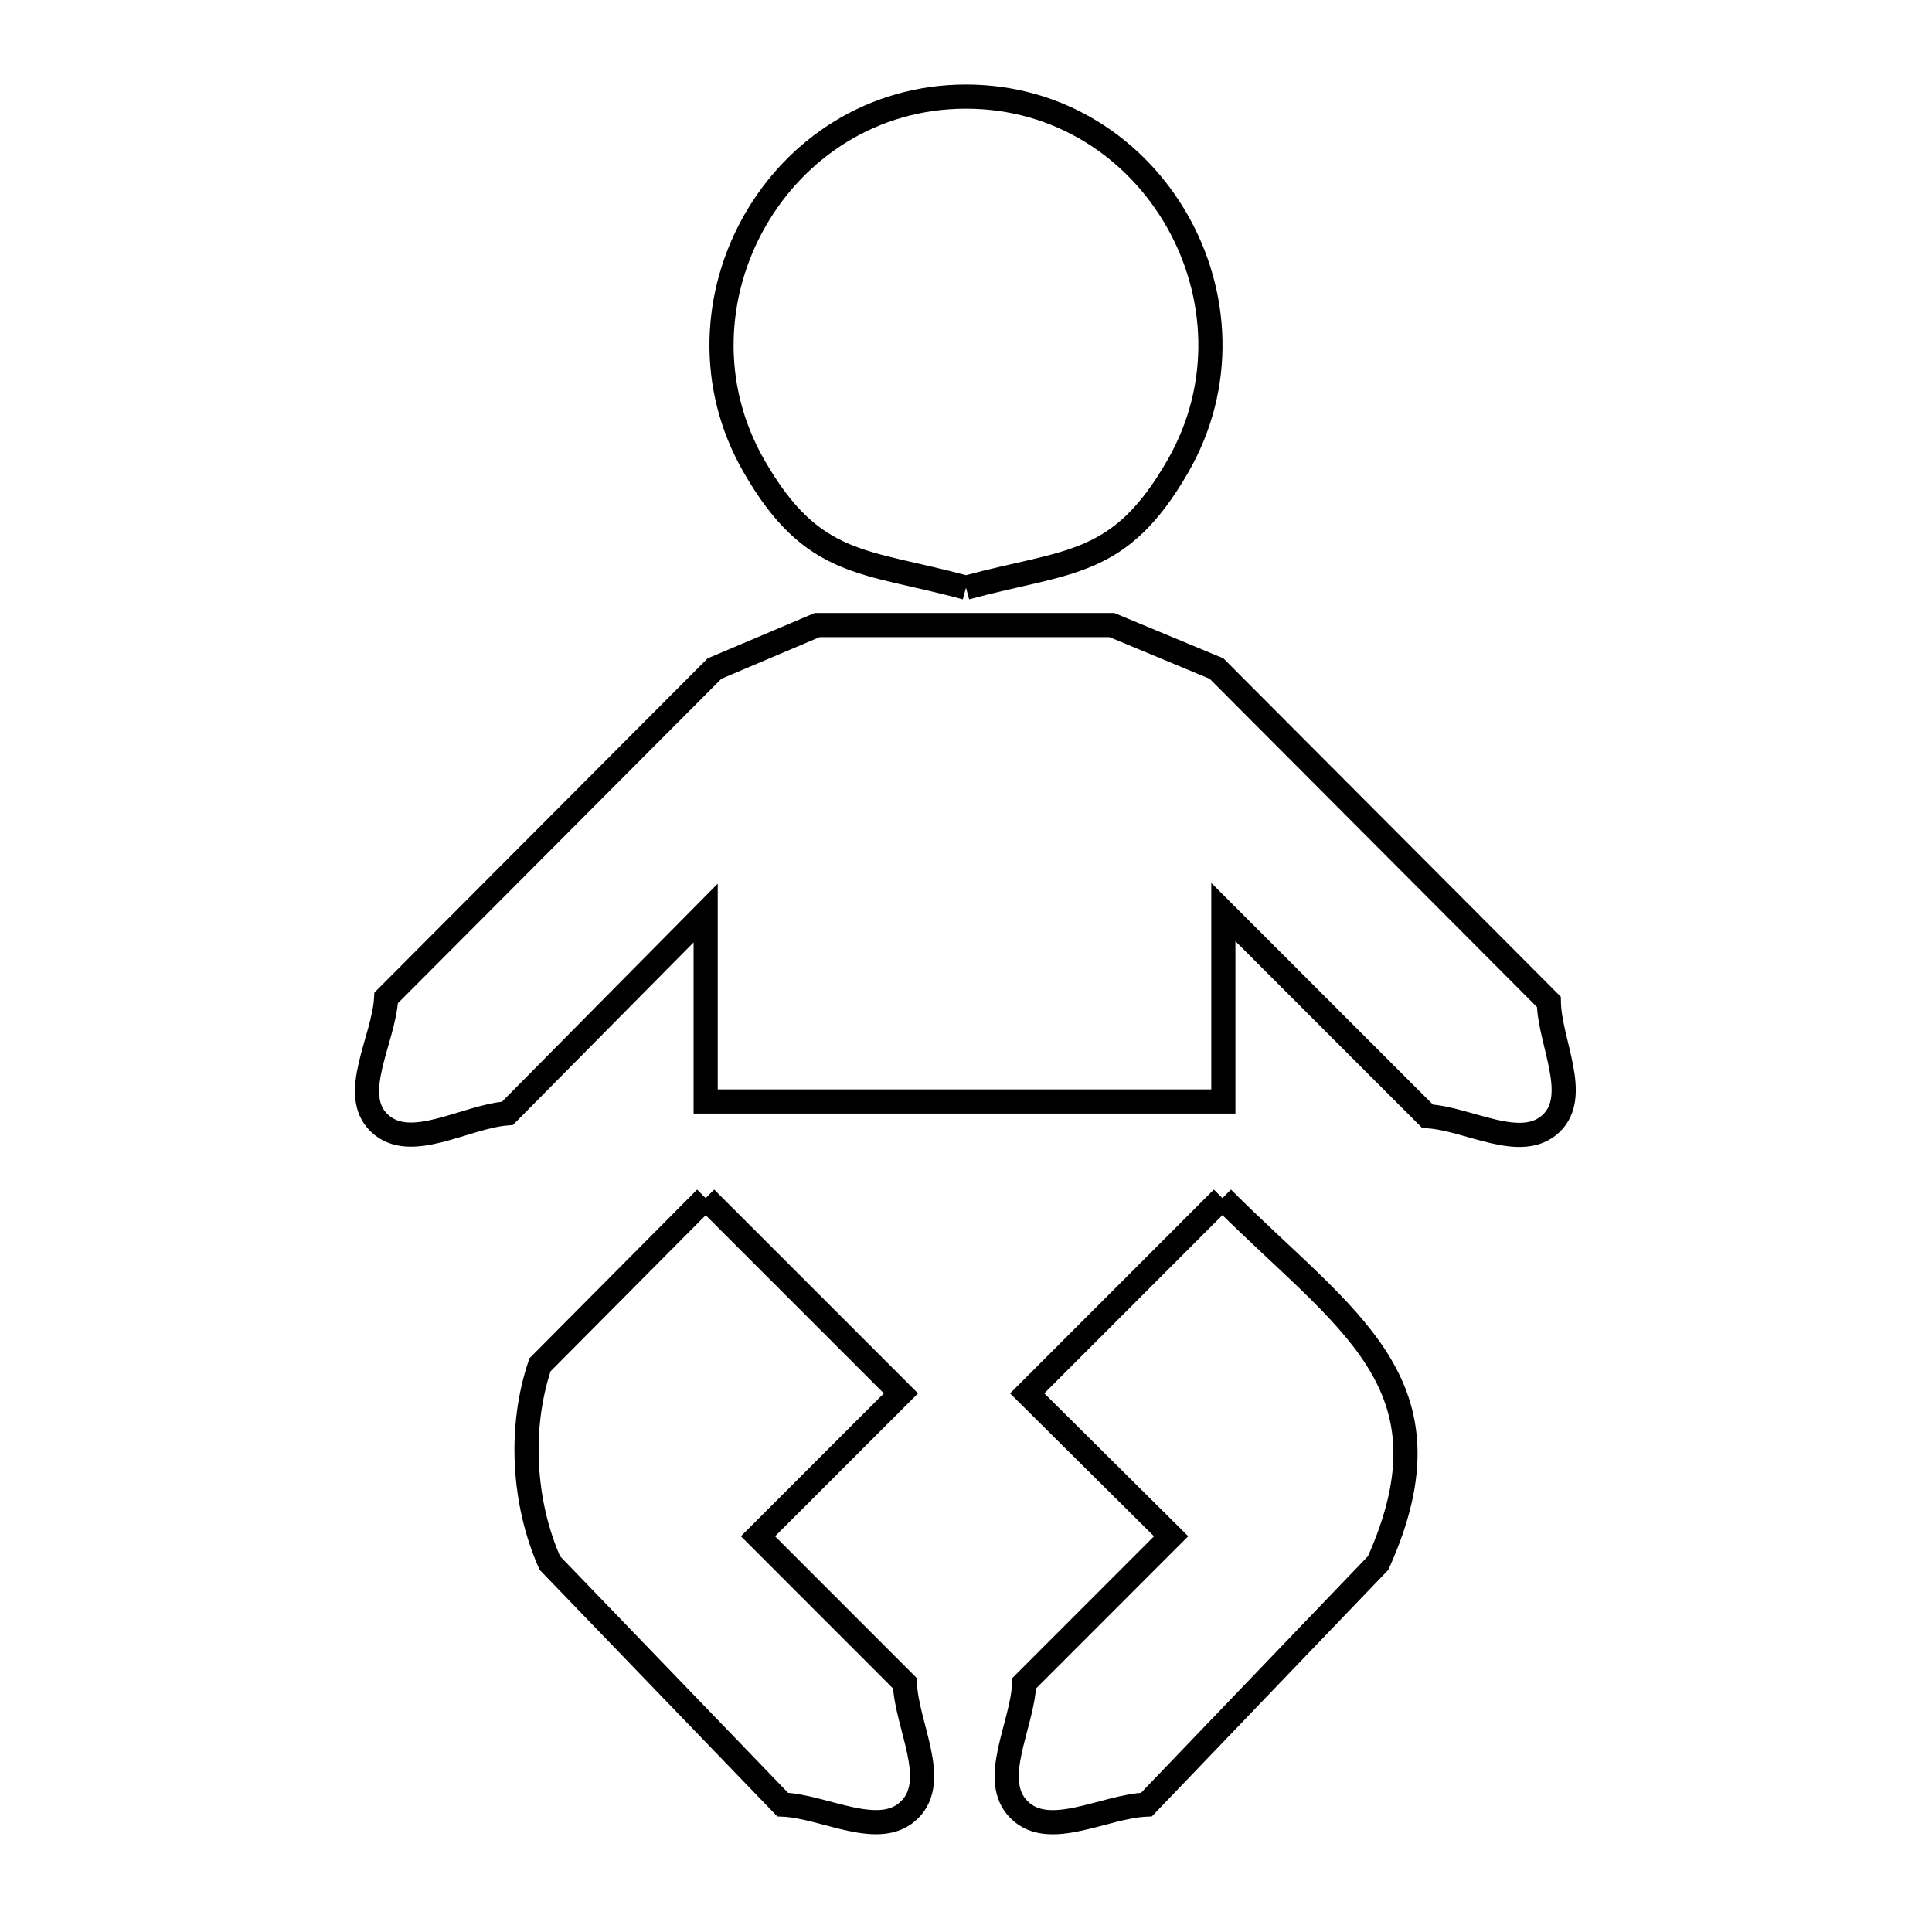 <svg xmlns="http://www.w3.org/2000/svg" viewBox="0.0 0.0 24.0 24.0" height="200px" width="200px"><path fill="none" stroke="black" stroke-width=".3" stroke-opacity="1.0"  filling="0" d="M12 7.3 L12 7.3 C10.728 6.955 10.093 7.057 9.365 5.788 C8.214 3.781 9.671 1.2 12 1.2 C14.33 1.2 15.785 3.782 14.634 5.788 C13.906 7.057 13.273 6.955 12 7.3 L12 7.3"></path>
<path fill="none" stroke="black" stroke-width=".3" stroke-opacity="1.0"  filling="0" d="M12 13.683 L8.766 13.683 L8.766 11.342 L6.304 13.83 C5.773 13.87 5.098 14.318 4.712 13.951 C4.336 13.594 4.769 12.915 4.797 12.396 L8.876 8.305 C9.301 8.125 9.726 7.945 10.15 7.765 L13.813 7.765 C14.246 7.945 14.679 8.125 15.112 8.305 L19.24 12.445 C19.249 12.949 19.633 13.611 19.267 13.957 C18.894 14.308 18.244 13.896 17.733 13.866 L15.197 11.33 L15.197 13.683 L12 13.683"></path>
<path fill="none" stroke="black" stroke-width=".3" stroke-opacity="1.0"  filling="0" d="M8.766 14.883 L11.192 17.309 L9.416 19.084 L11.241 20.91 C11.26 21.434 11.671 22.113 11.299 22.482 C10.925 22.853 10.247 22.439 9.722 22.417 L6.83 19.416 C6.497 18.665 6.445 17.732 6.708 16.954 L6.708 16.954 C7.394 16.263 8.08 15.573 8.766 14.883 L8.766 14.883"></path>
<path fill="none" stroke="black" stroke-width=".3" stroke-opacity="1.0"  filling="0" d="M15.185 14.883 L15.185 14.883 C16.721 16.42 18.126 17.177 17.12 19.416 L14.242 22.417 C13.714 22.439 13.034 22.854 12.66 22.482 C12.288 22.113 12.702 21.434 12.723 20.91 L14.548 19.084 L12.76 17.309 L15.185 14.883"></path></svg>